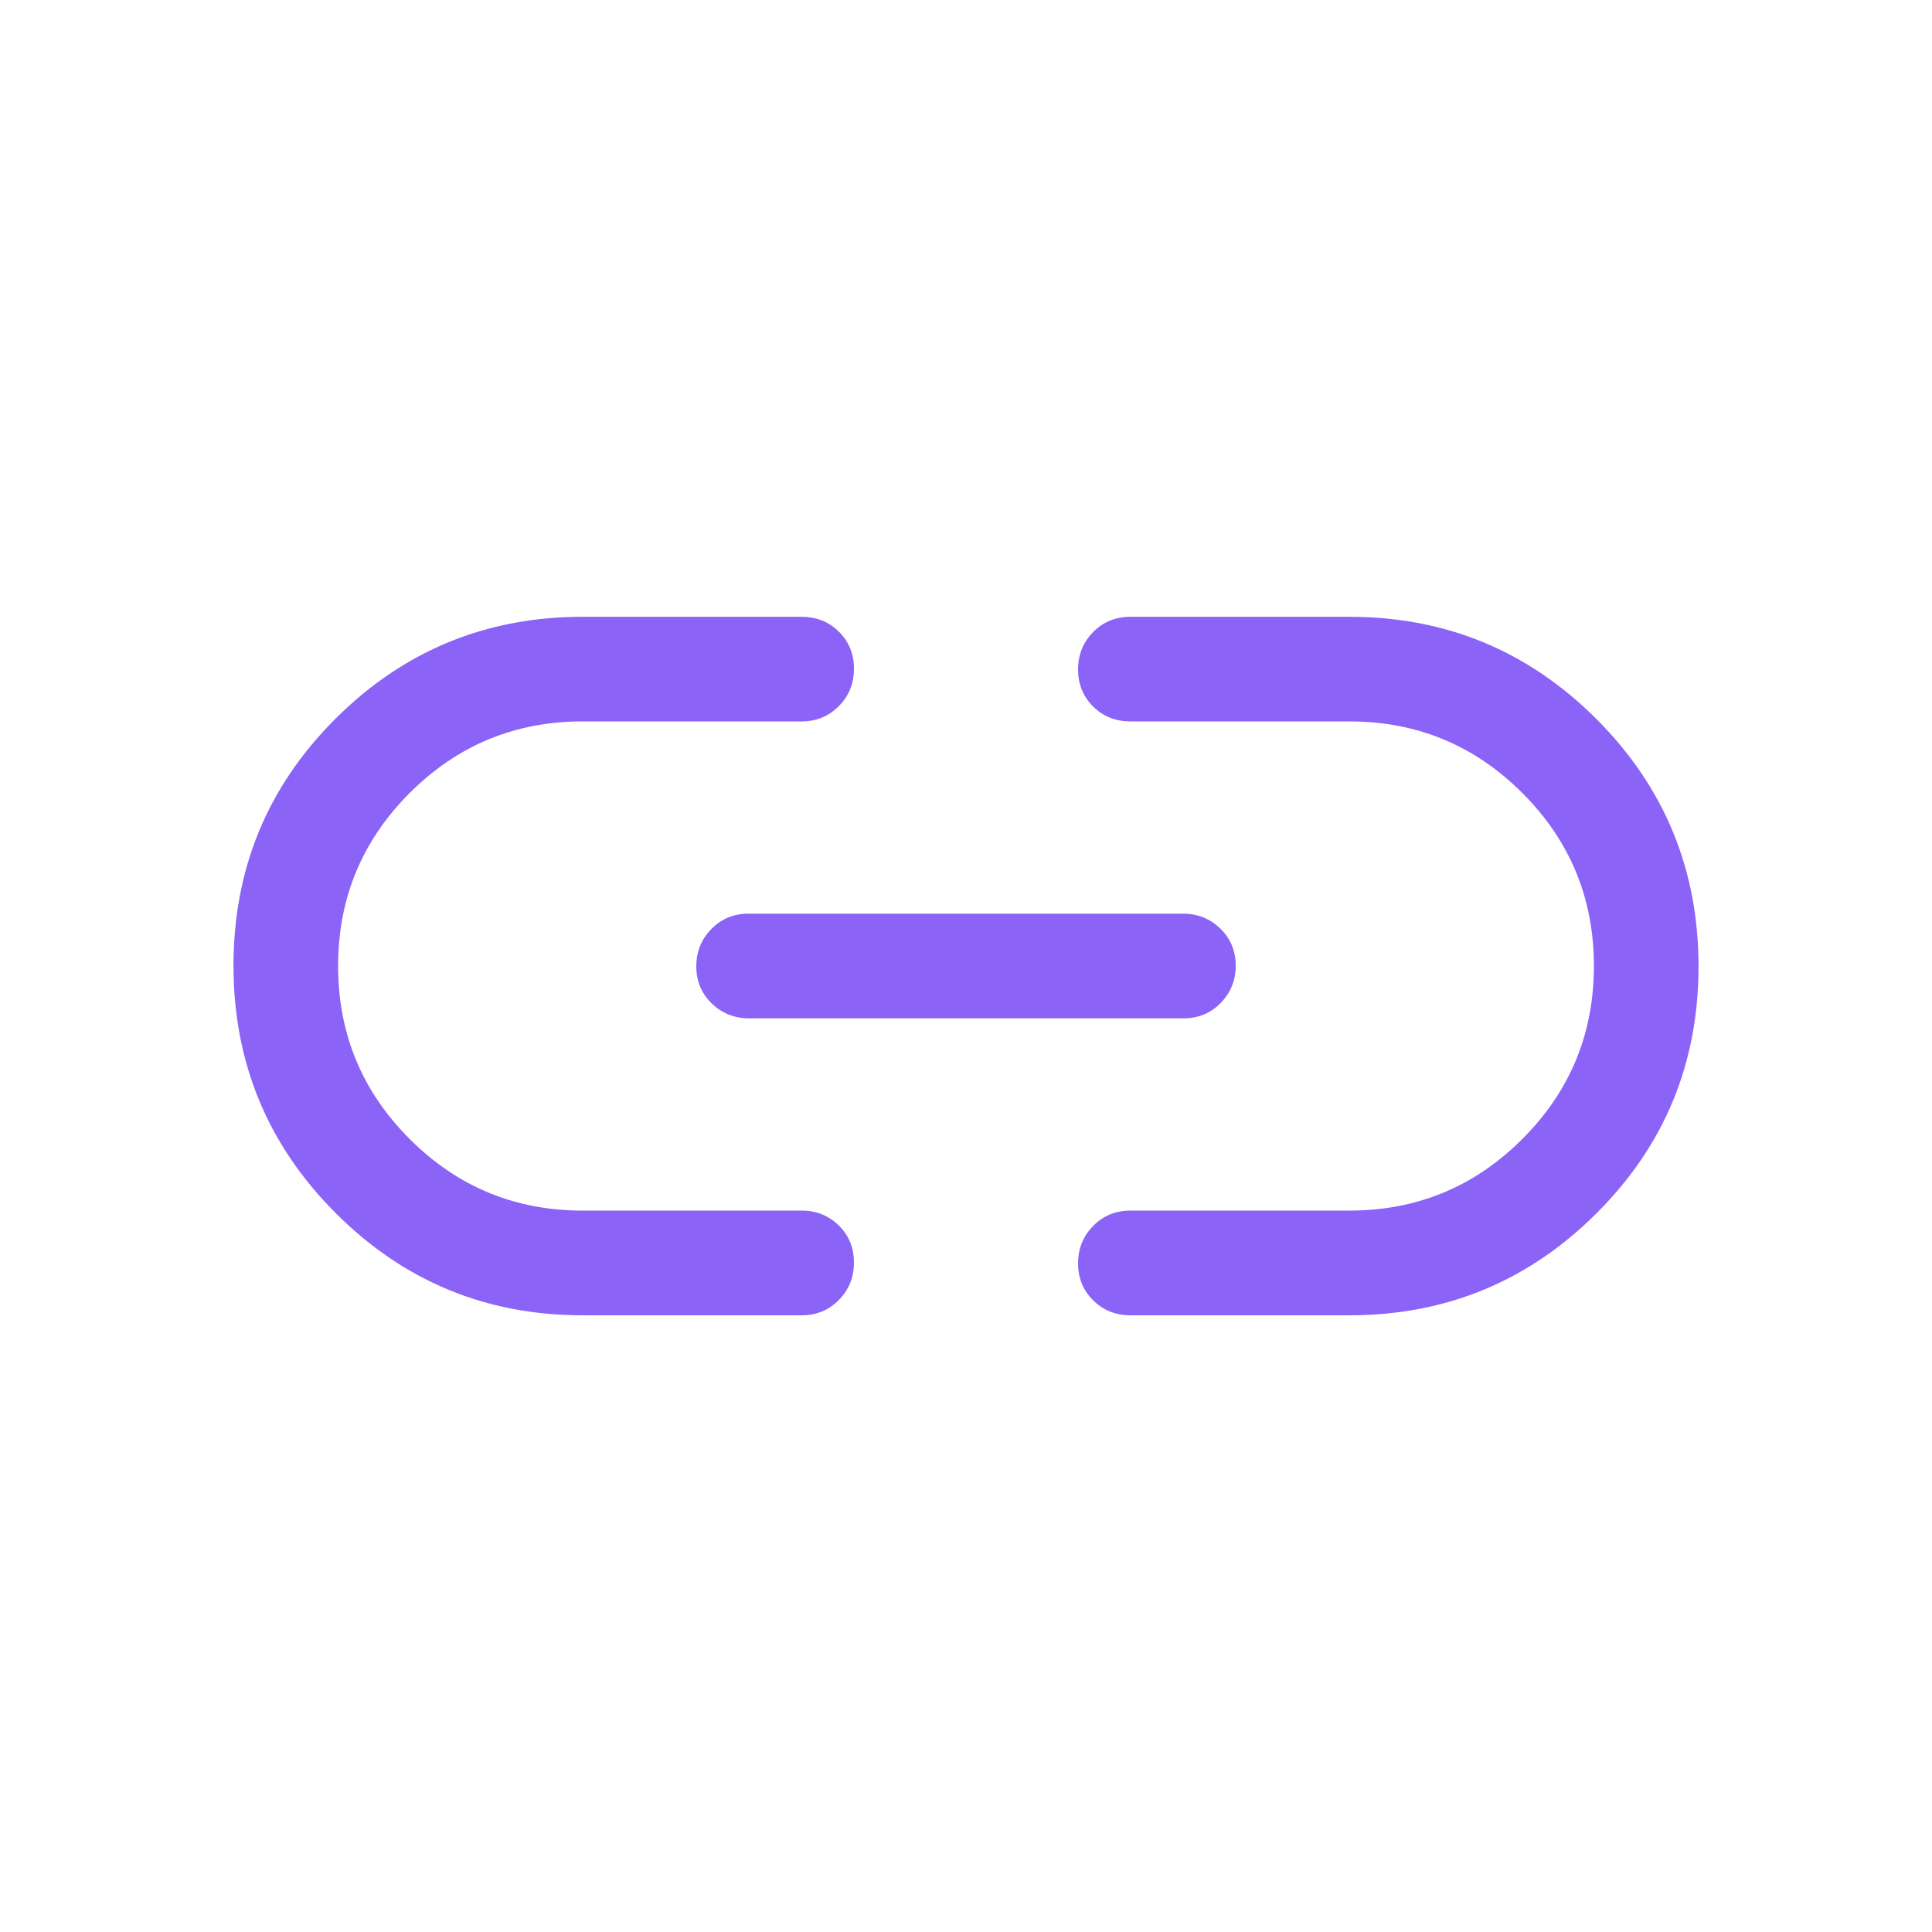 <svg width="20" height="20" viewBox="0 0 20 20" fill="none" xmlns="http://www.w3.org/2000/svg">
<mask id="mask0_359_798" style="mask-type:alpha" maskUnits="userSpaceOnUse" x="0" y="0" width="20" height="20">
<rect width="20" height="20" fill="#D9D9D9"/>
</mask>
<g mask="url(#mask0_359_798)">
<path d="M6.032 13.616C5.032 13.616 4.179 13.263 3.474 12.557C2.769 11.851 2.417 10.997 2.417 9.996C2.417 8.994 2.769 8.142 3.474 7.439C4.179 6.736 5.032 6.385 6.032 6.385H8.298C8.452 6.385 8.58 6.436 8.684 6.539C8.788 6.642 8.84 6.77 8.84 6.922C8.84 7.075 8.788 7.204 8.684 7.309C8.58 7.415 8.452 7.468 8.298 7.468H6.031C5.332 7.468 4.735 7.715 4.241 8.209C3.747 8.703 3.5 9.3 3.5 10C3.5 10.7 3.747 11.297 4.241 11.791C4.735 12.285 5.332 12.532 6.031 12.532H8.298C8.452 12.532 8.58 12.584 8.684 12.687C8.788 12.79 8.84 12.917 8.84 13.07C8.84 13.222 8.788 13.351 8.684 13.457C8.58 13.563 8.452 13.616 8.298 13.616H6.032ZM7.756 10.542C7.603 10.542 7.473 10.49 7.367 10.387C7.261 10.284 7.208 10.156 7.208 10.004C7.208 9.852 7.26 9.723 7.364 9.617C7.468 9.511 7.596 9.458 7.749 9.458H12.244C12.397 9.458 12.527 9.51 12.633 9.613C12.739 9.716 12.792 9.844 12.792 9.996C12.792 10.148 12.74 10.277 12.636 10.383C12.533 10.489 12.404 10.542 12.251 10.542H7.756ZM11.702 13.616C11.549 13.616 11.42 13.564 11.316 13.461C11.212 13.358 11.16 13.23 11.16 13.078C11.16 12.926 11.212 12.797 11.316 12.691C11.42 12.585 11.549 12.532 11.702 12.532H13.969C14.668 12.532 15.265 12.285 15.759 11.791C16.253 11.297 16.5 10.7 16.5 10C16.5 9.3 16.253 8.703 15.759 8.209C15.265 7.715 14.668 7.468 13.969 7.468H11.702C11.549 7.468 11.42 7.417 11.316 7.314C11.212 7.21 11.16 7.083 11.16 6.931C11.16 6.778 11.212 6.649 11.316 6.543C11.42 6.438 11.549 6.385 11.702 6.385H13.968C14.968 6.385 15.821 6.738 16.526 7.443C17.231 8.149 17.583 9.003 17.583 10.004C17.583 11.006 17.231 11.858 16.526 12.561C15.821 13.264 14.968 13.616 13.968 13.616H11.702Z" fill="#8B63F7"/>
</g>
</svg>

